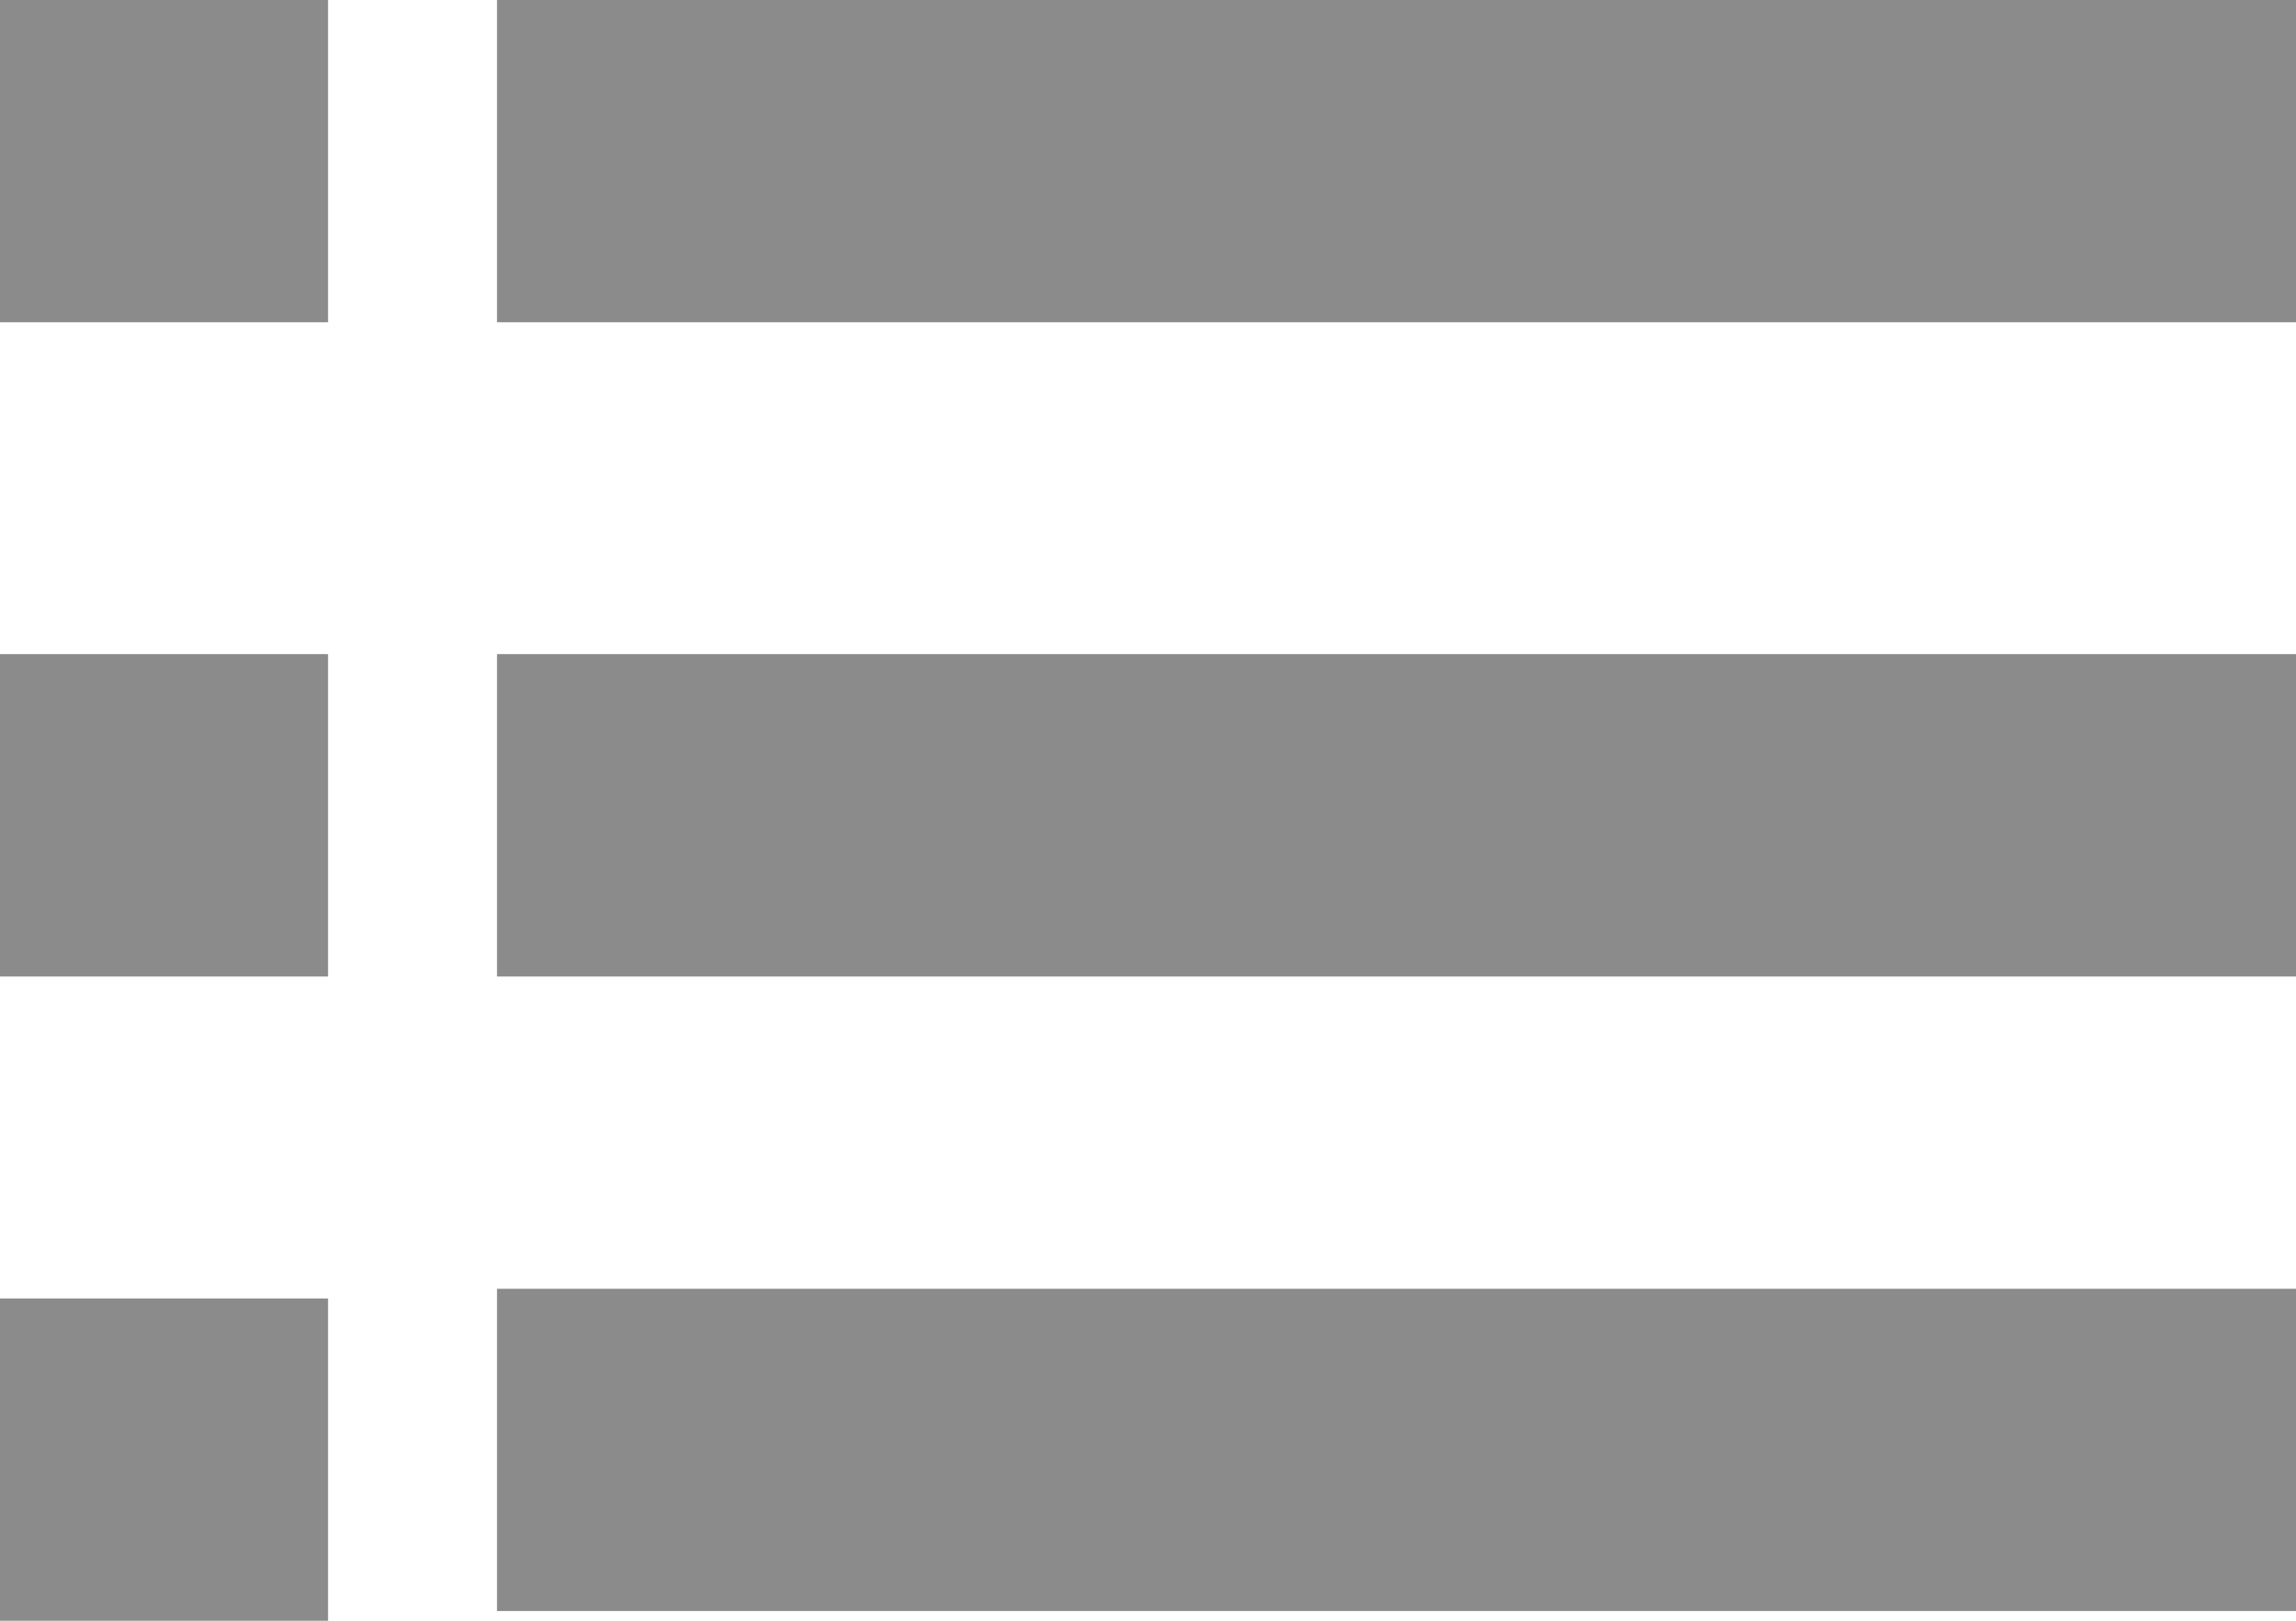 <svg xmlns="http://www.w3.org/2000/svg" width="17" height="12" fill="none"><path d="M17 9.542H3.68v2.386H17V9.541zm0-4.699H3.68V7.23H17V4.843zM17 0H3.68v2.386H17V0zM2.429 9.614H0V12h2.429V9.614zm0-4.771H0V7.23h2.429V4.843zm0-4.843H0v2.386h2.429V0z" fill="#8B8B8B"/></svg>